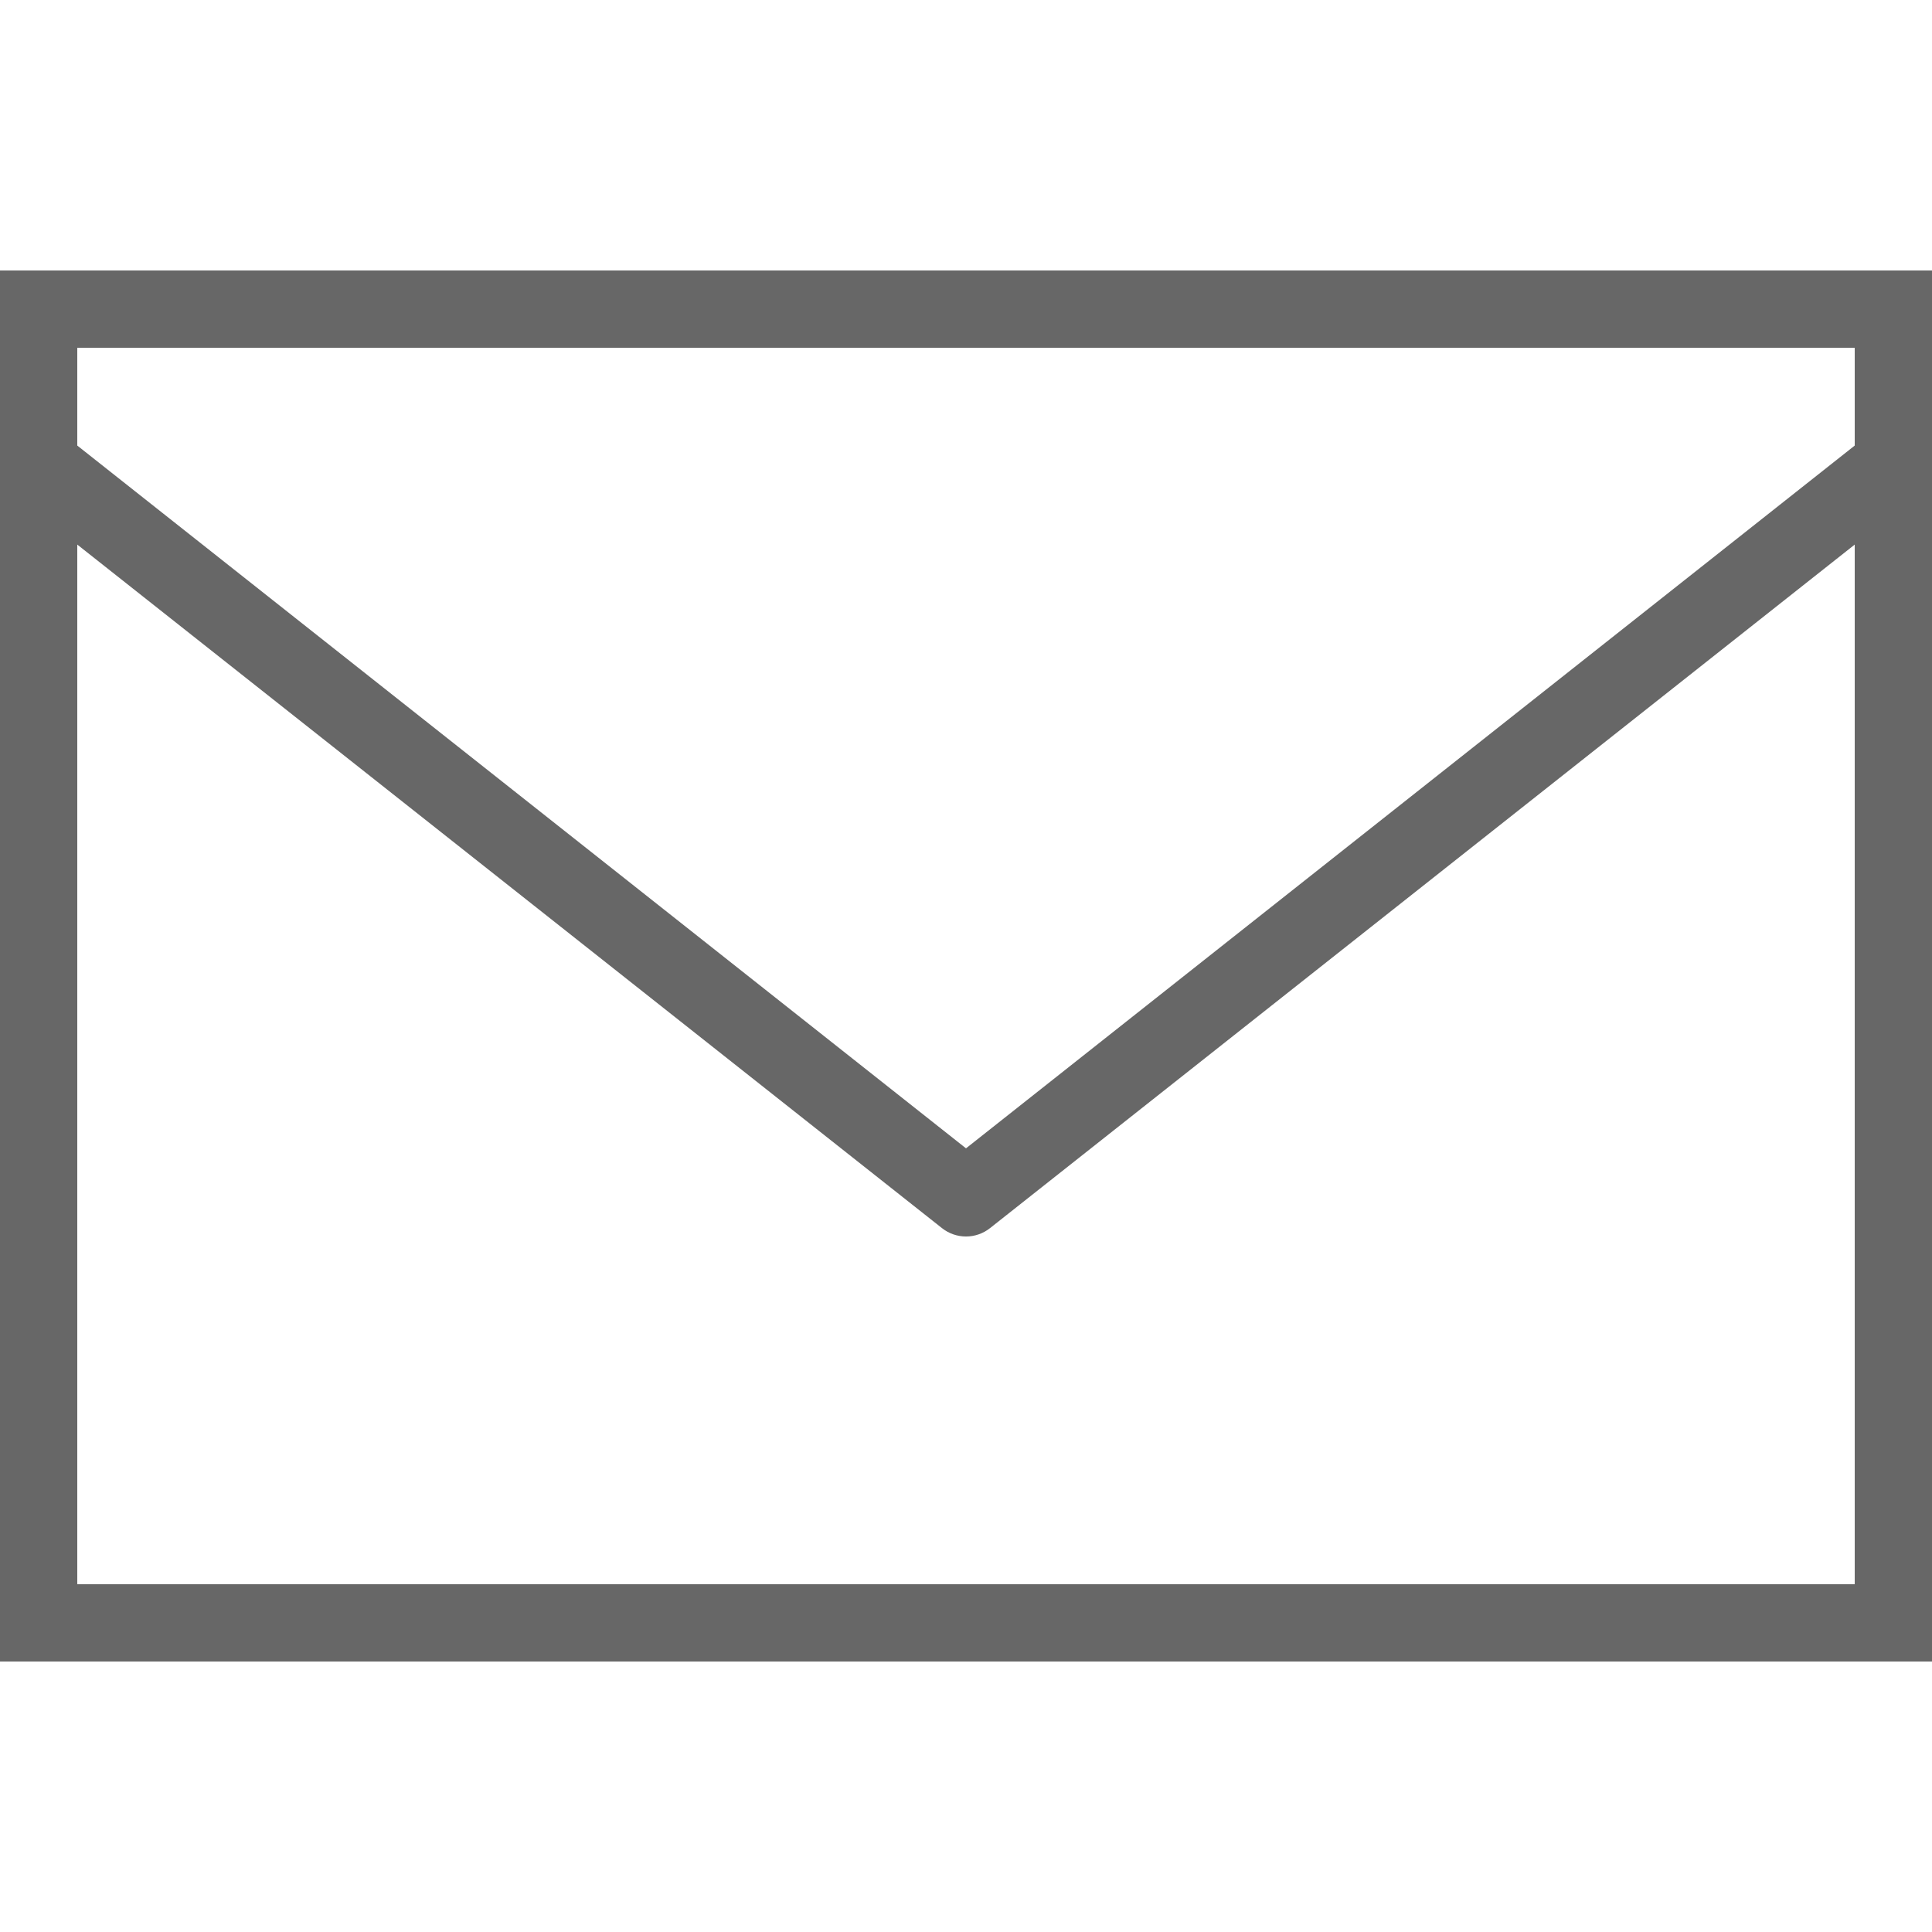 <svg width="32" height="32" viewBox="0 0 32 32" fill="none" xmlns="http://www.w3.org/2000/svg">
<g id="Email">
<path id="Vector" d="M0 4.48V27.52H32V4.48H0ZM1.28 5.76H30.72V7.38L16 19.02L1.28 7.38V5.76ZM1.28 9.02L15.6 20.34C15.835 20.527 16.165 20.527 16.4 20.34L30.72 9.02V26.24H1.28V9.02Z" fill="#676767"/>
</g>
</svg>

